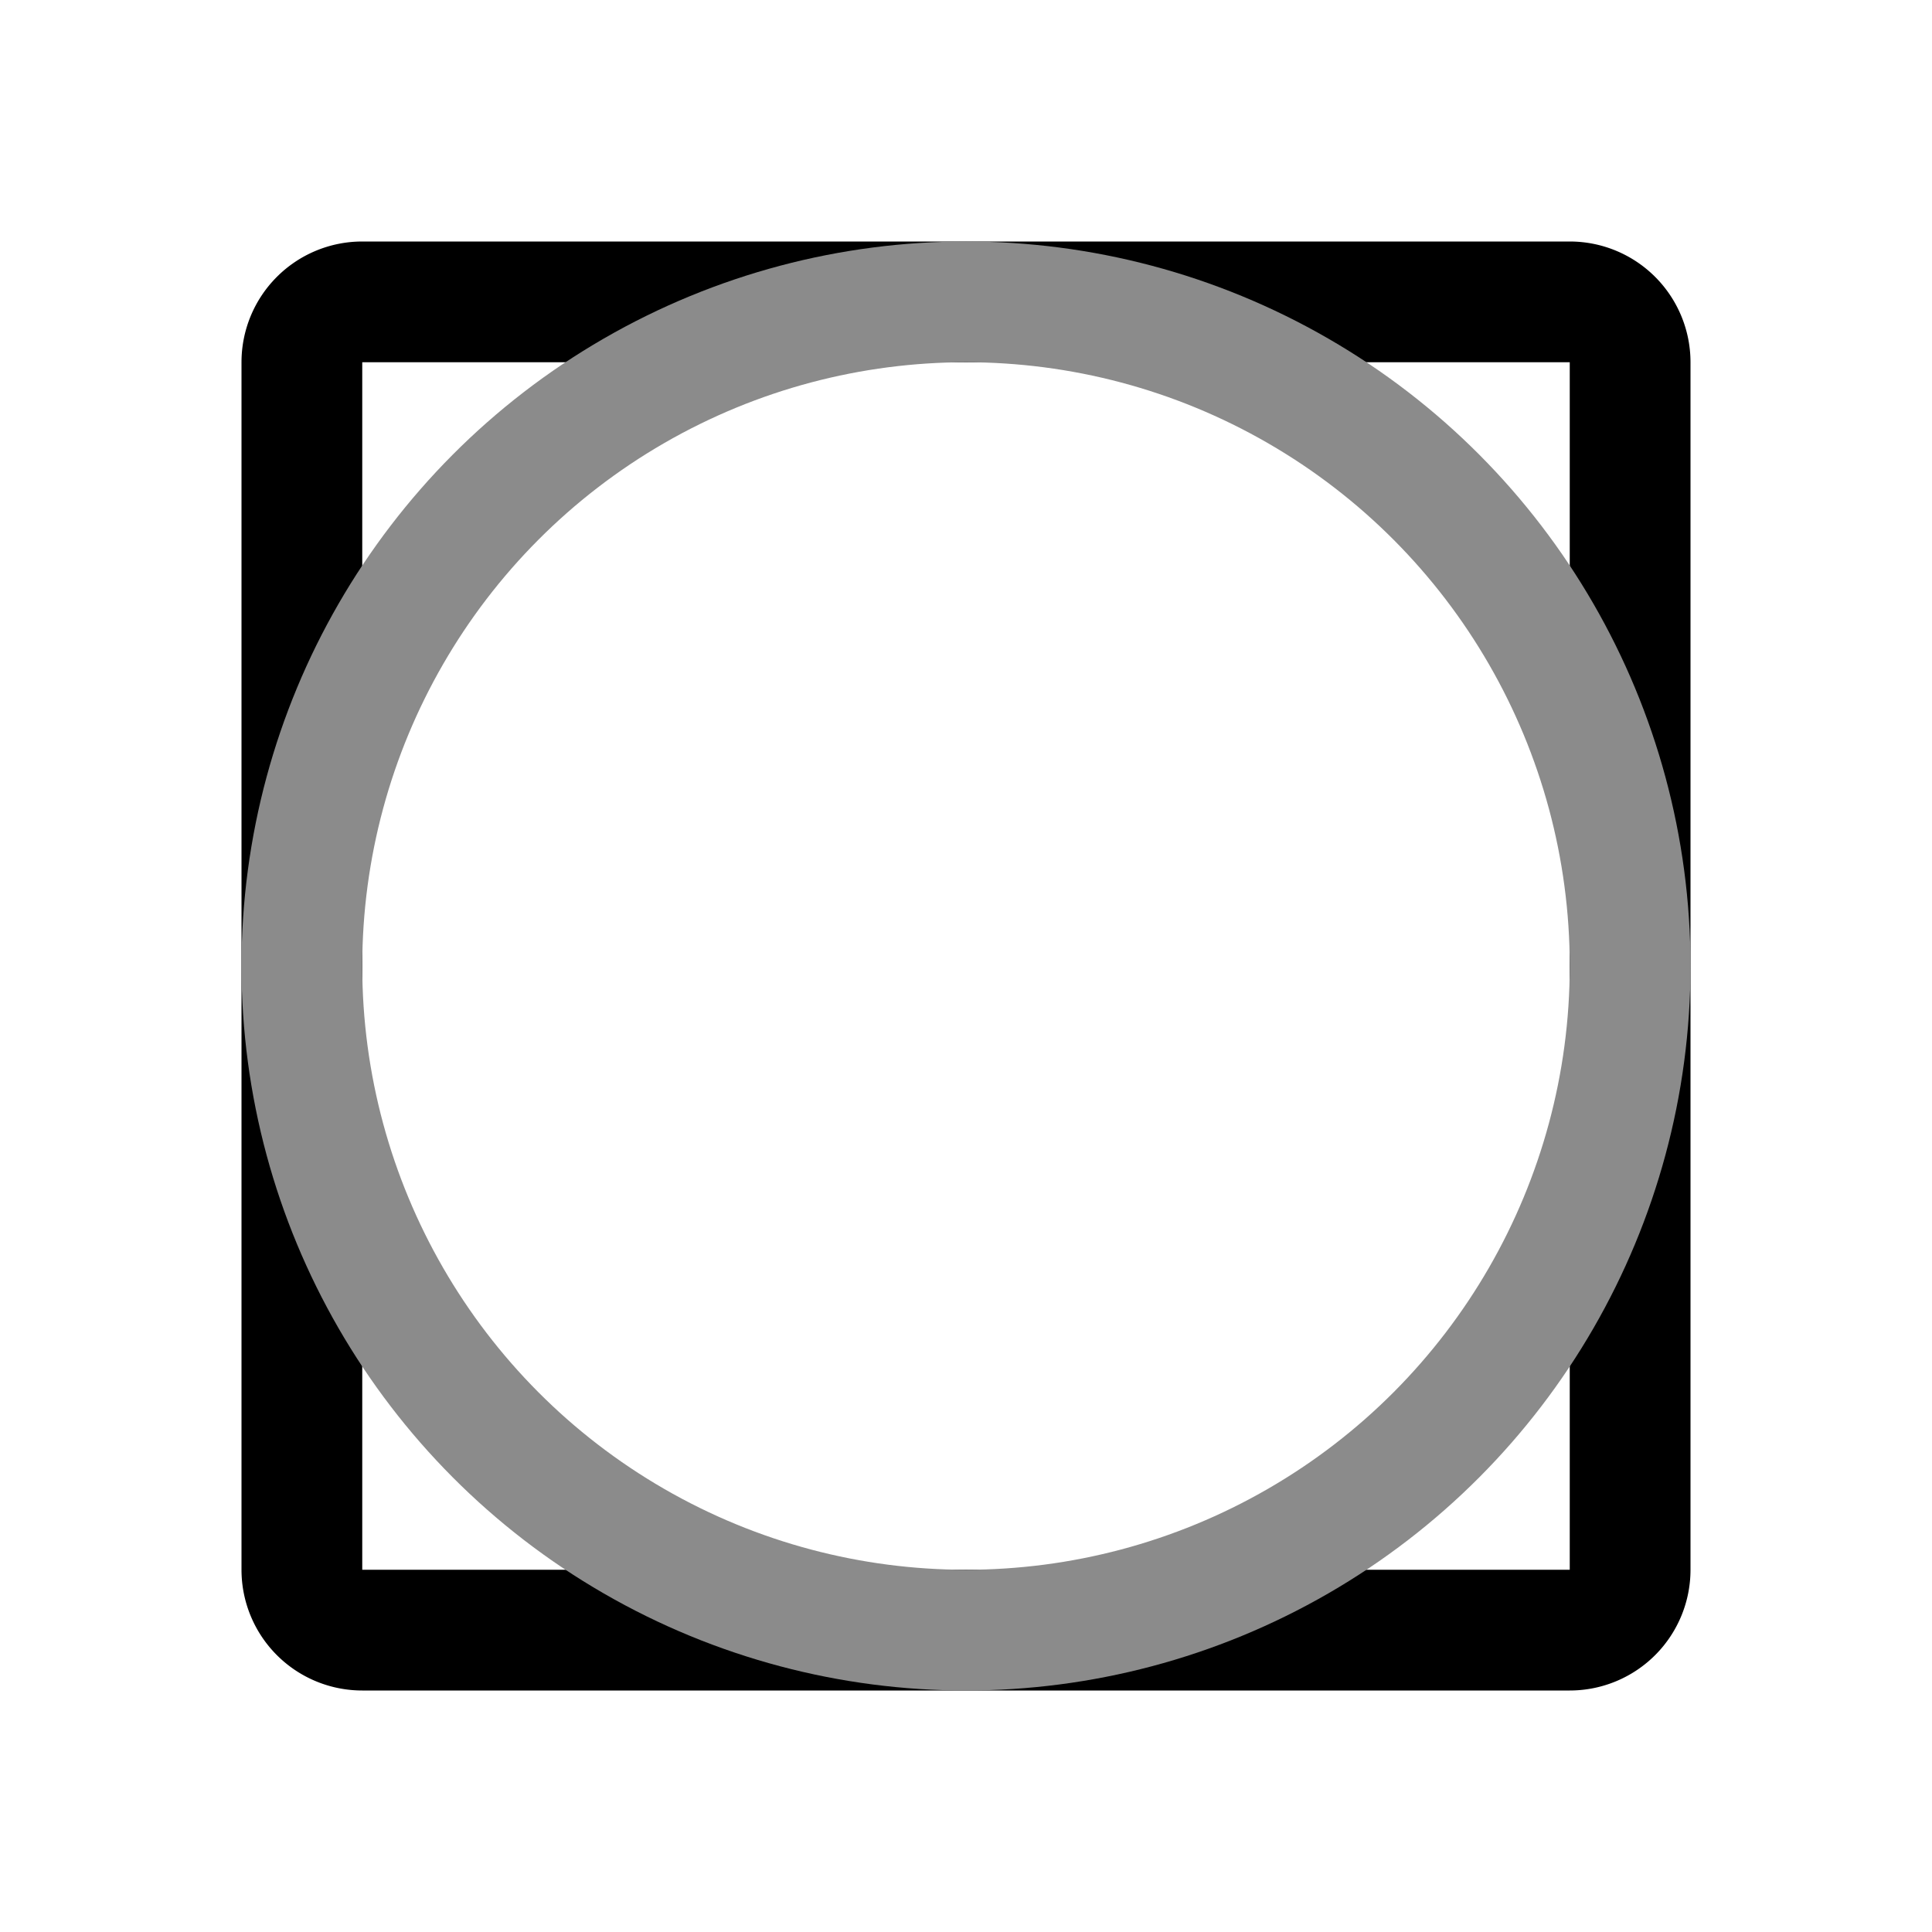 <svg width="192" height="192" viewBox="0 0 192 192" fill="none" xmlns="http://www.w3.org/2000/svg"><path d="M162 156V36a6 6 0 0 0-6-6H36a6 6 0 0 0-6 6v120a6 6 0 0 0 6 6h120a6 6 0 0 0 6-6Z" stroke="#000" stroke-width="12" stroke-linecap="round" stroke-linejoin="round"/><circle cx="96" cy="96" r="66" stroke="#8B8B8B" stroke-width="12" stroke-linecap="round" stroke-linejoin="round"/></svg>